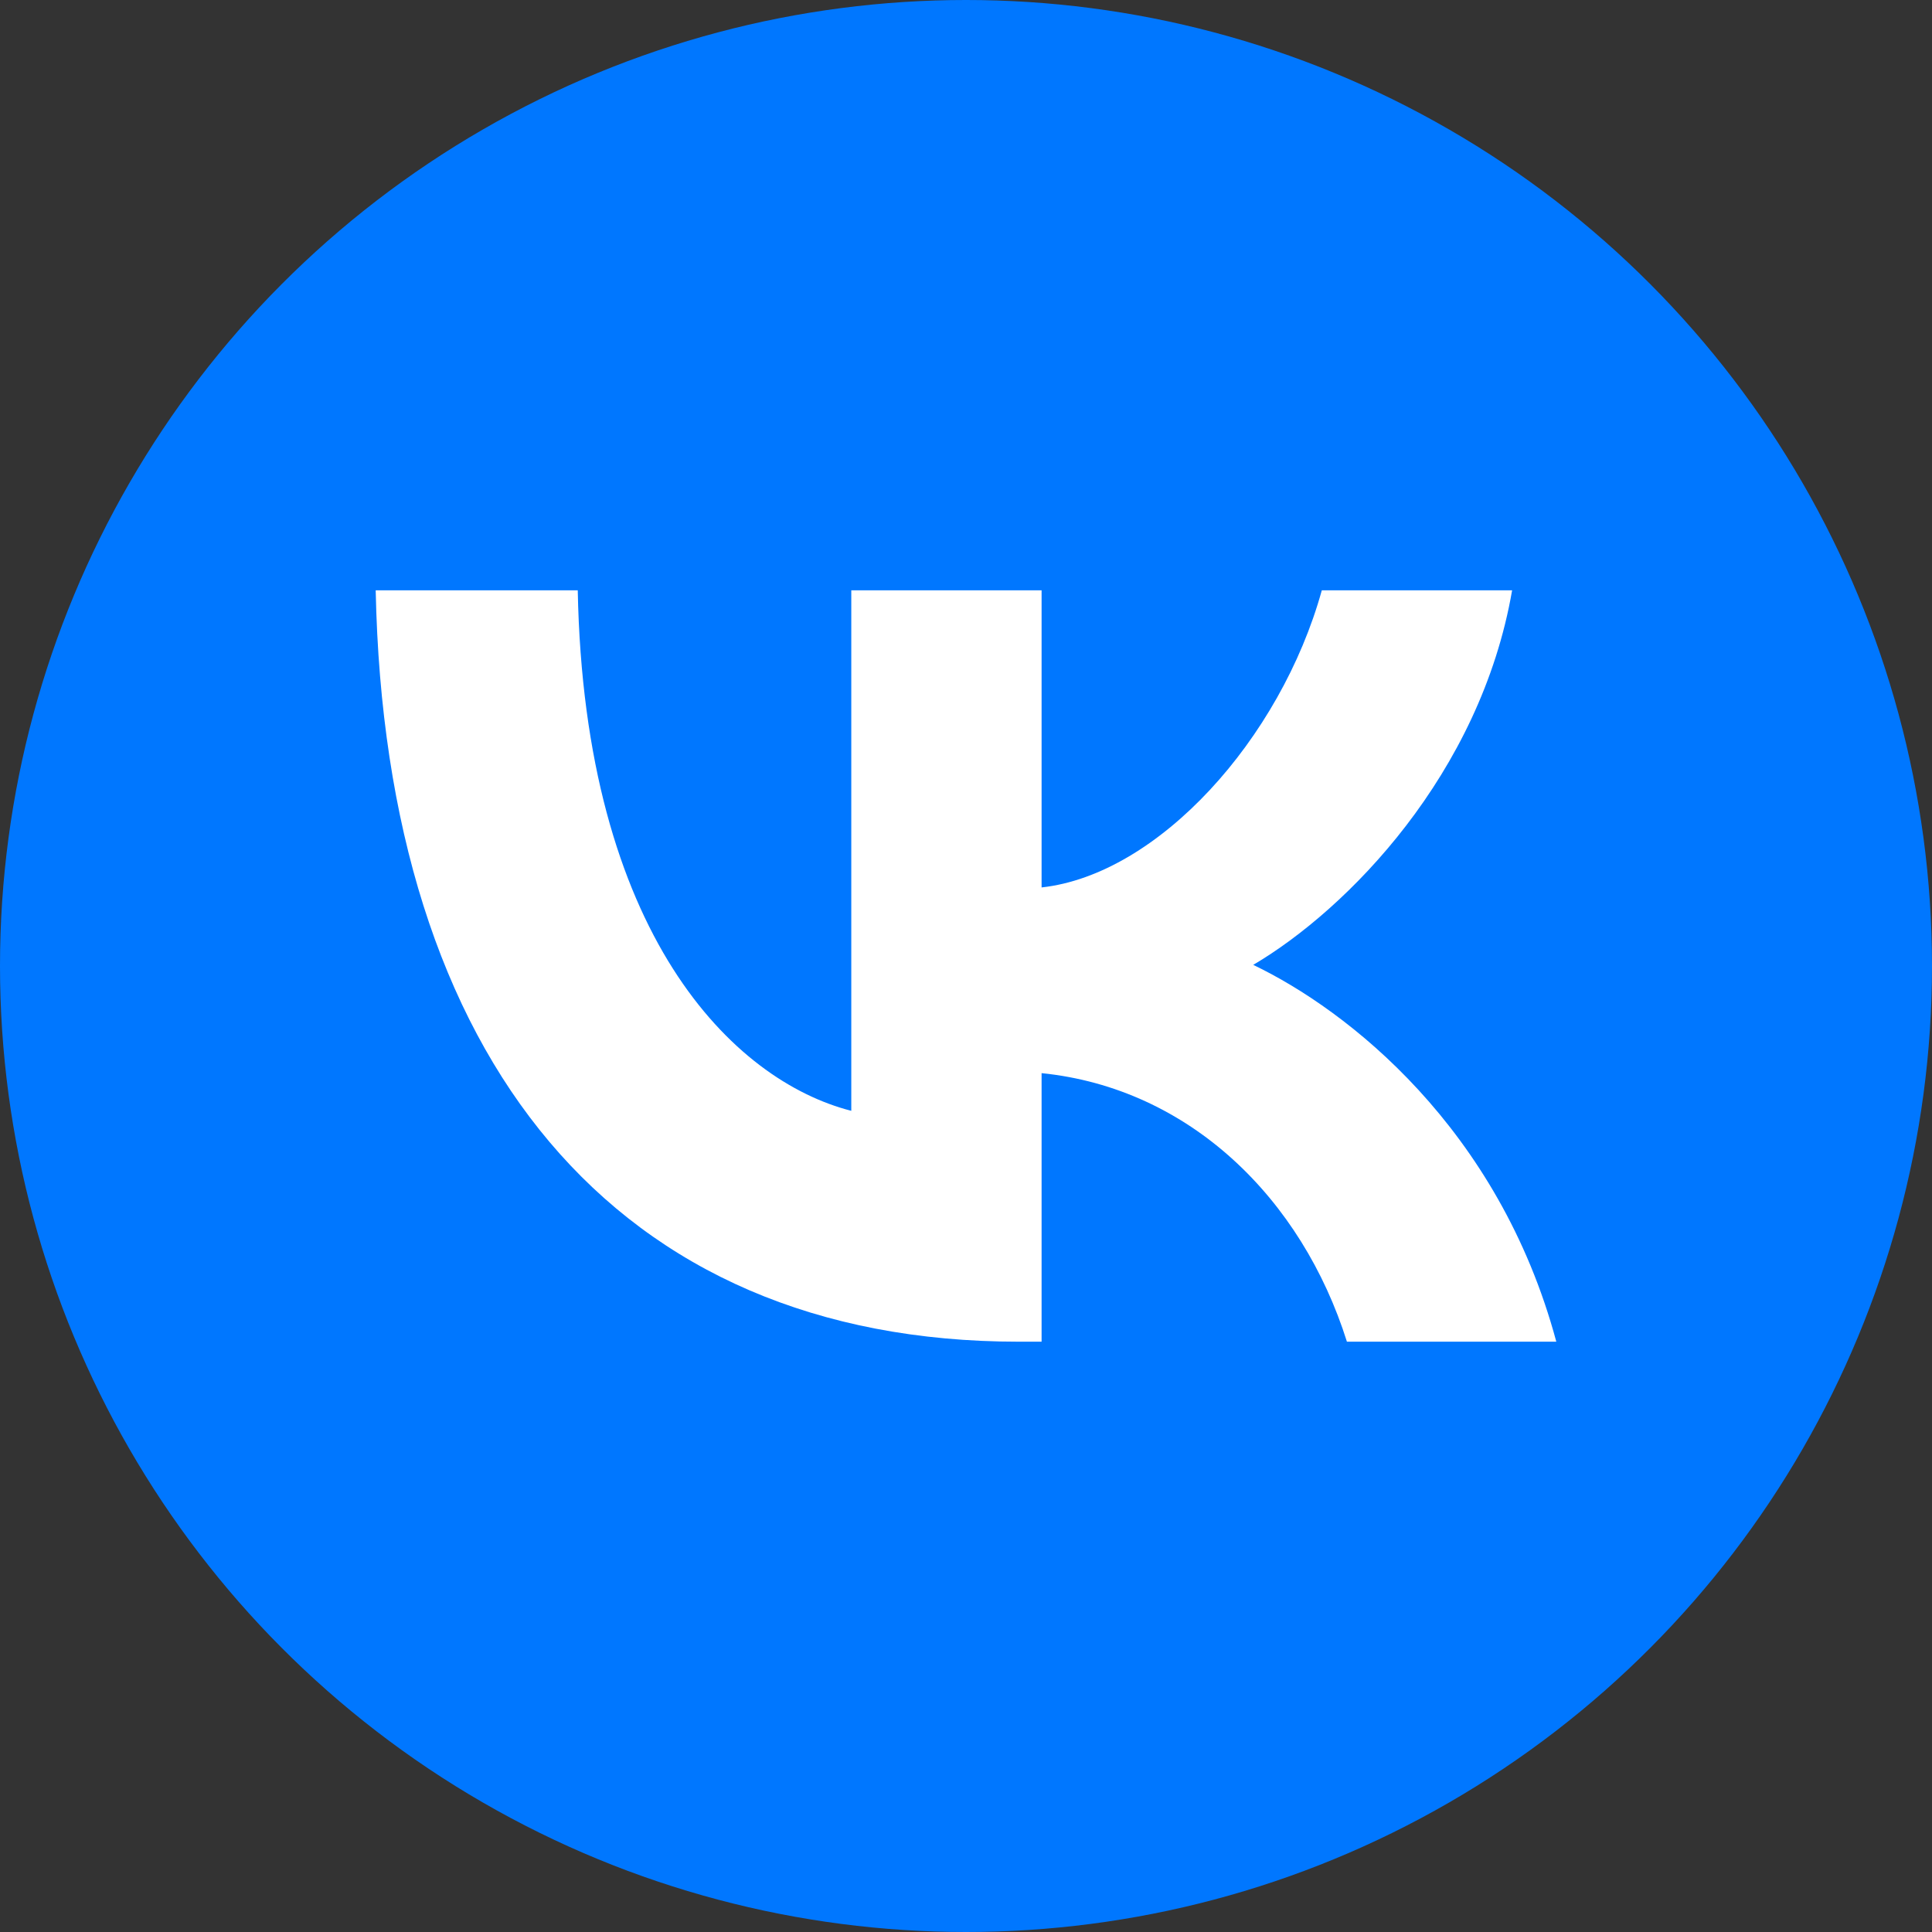 <svg width="24" height="24" viewBox="0 0 24 24" fill="none" xmlns="http://www.w3.org/2000/svg">
<rect x="0" y="0" width="24" height="24" fill="#333333" stroke="none"/>
<circle cx="12" cy="12" r="12" fill="#0077FF"/>
<path d="M12.655 16.667C7.644 16.667 4.786 13.163 4.667 7.333H7.177C7.259 11.612 9.11 13.425 10.575 13.799V7.333H12.939V11.024C14.386 10.865 15.907 9.183 16.42 7.333H18.784C18.39 9.613 16.741 11.295 15.568 11.986C16.741 12.547 18.619 14.013 19.333 16.667H16.732C16.173 14.892 14.78 13.518 12.939 13.331V16.667H12.655Z" fill="white"/>
</svg>
